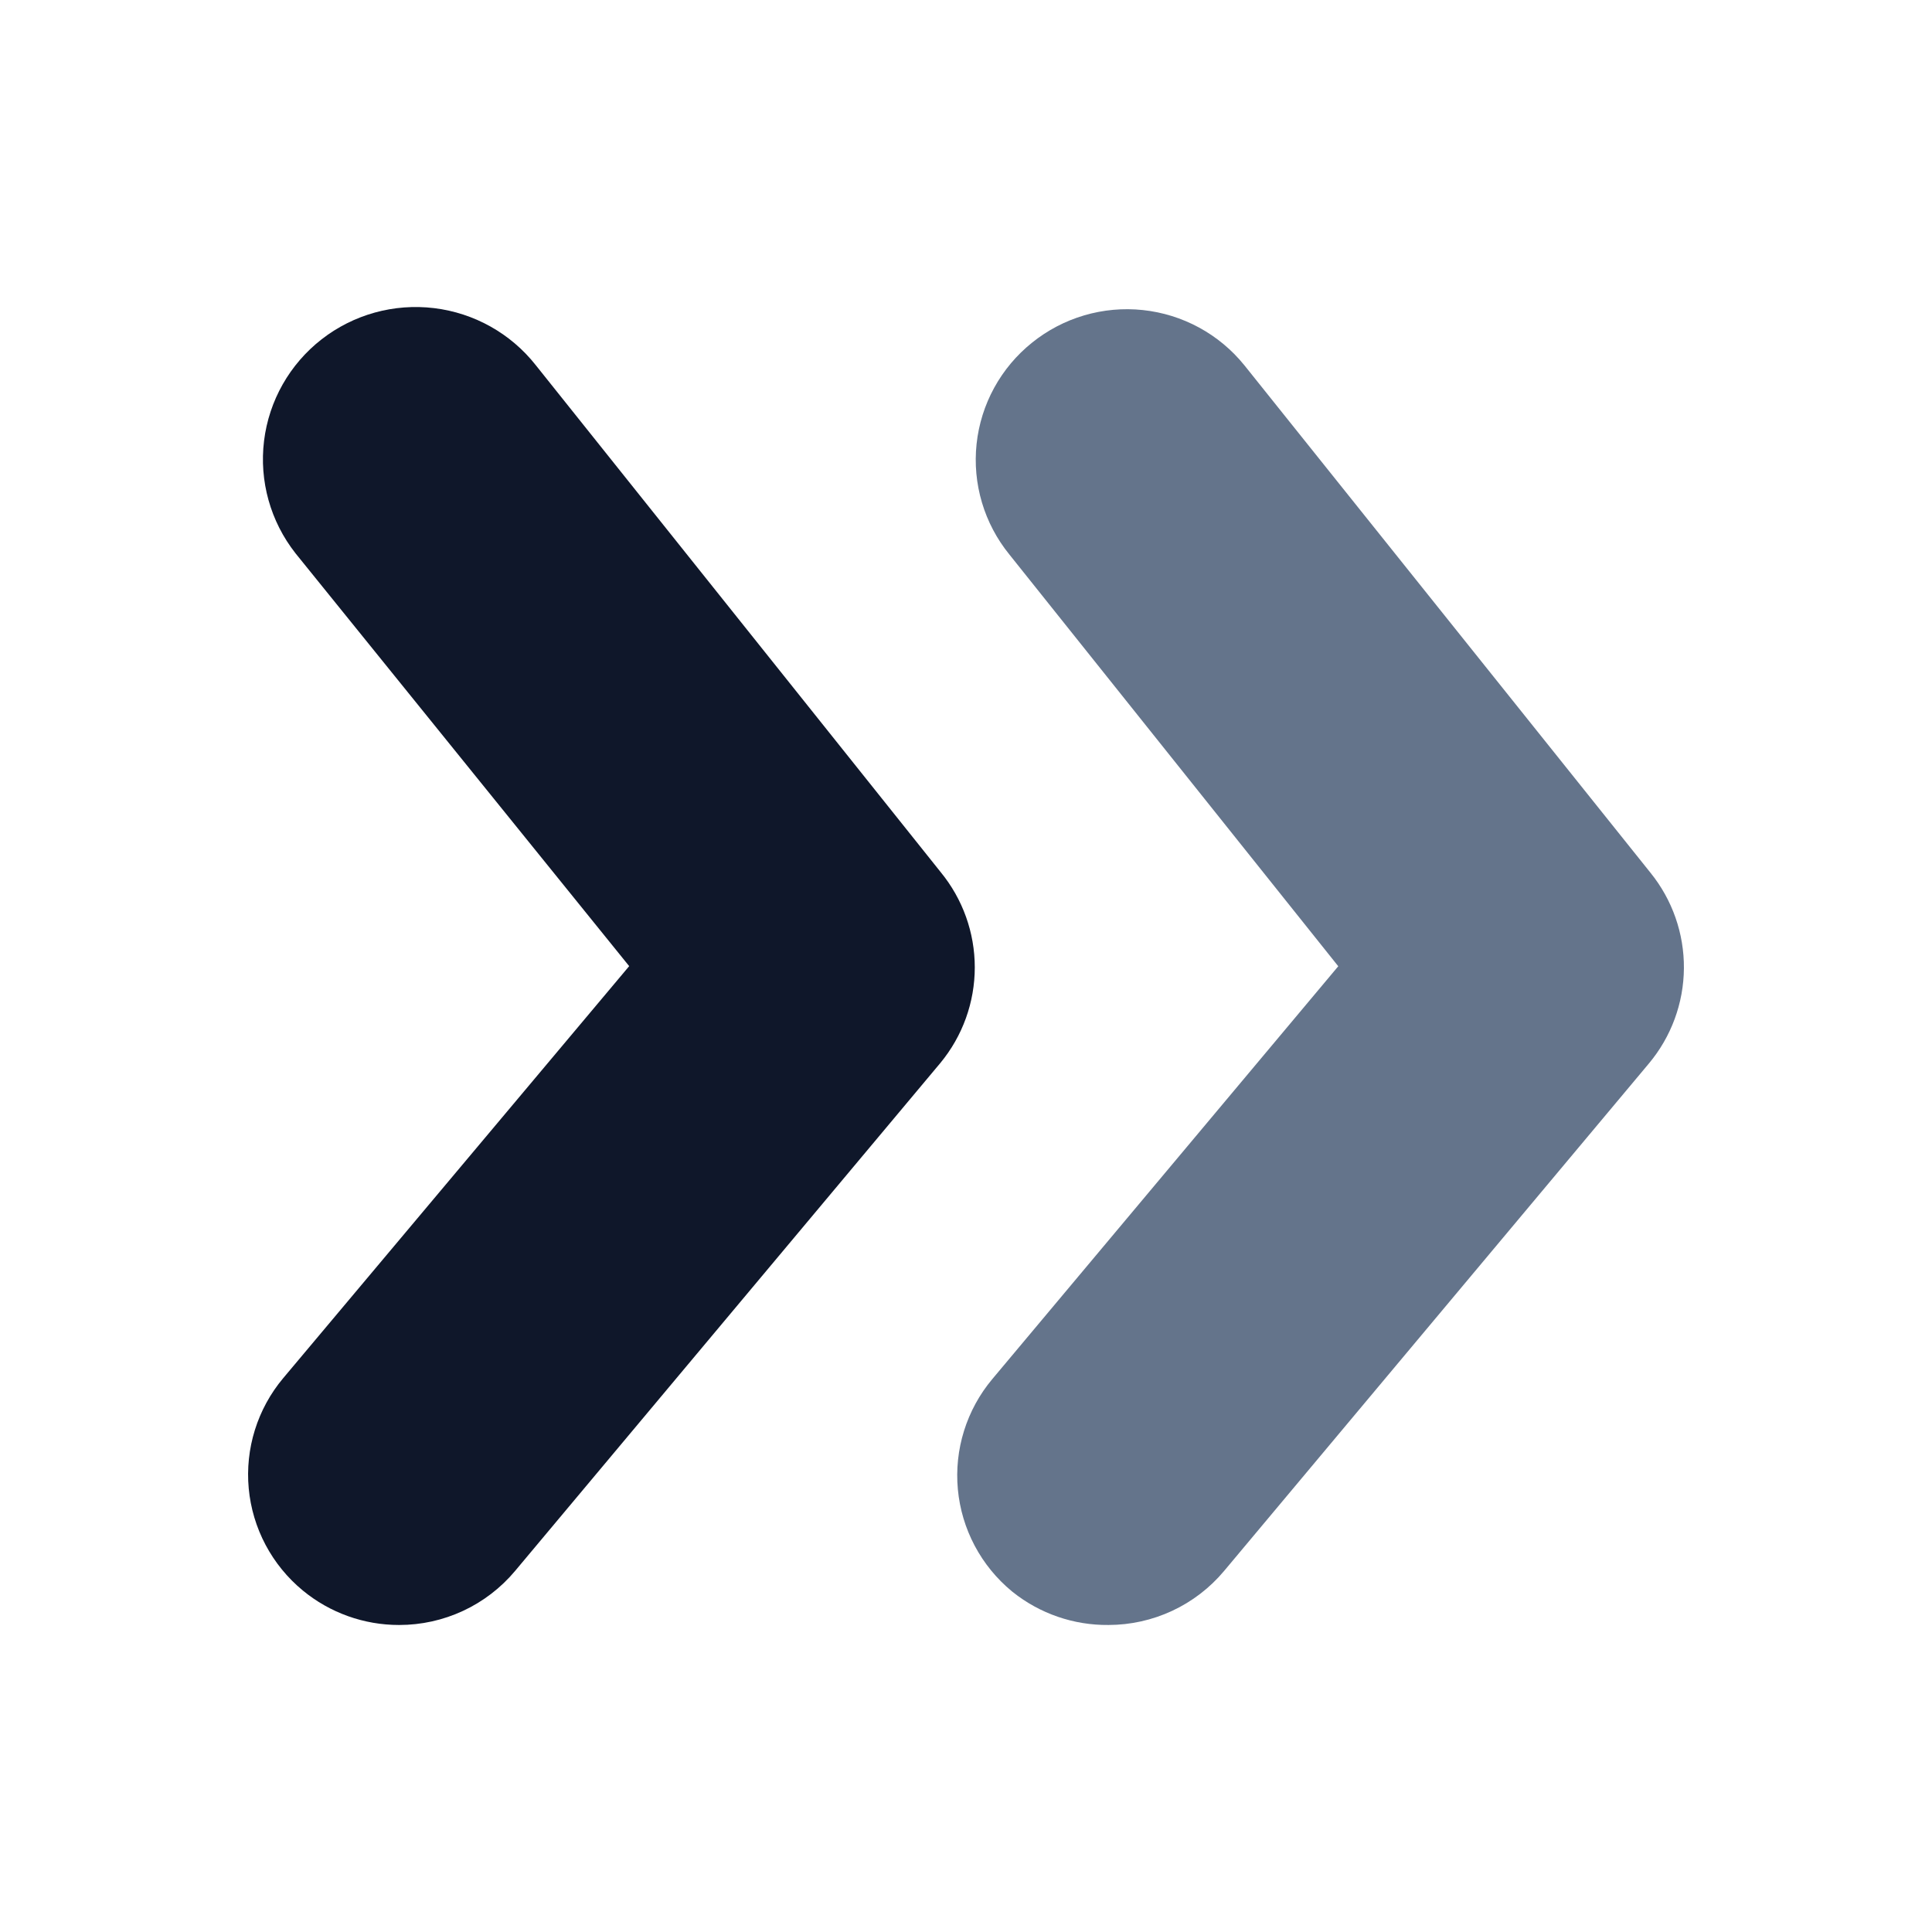 <svg width="880" height="880" viewBox="0 0 880 880" fill="none" xmlns="http://www.w3.org/2000/svg">
<path fill-rule="evenodd" clip-rule="evenodd" d="M470.084 156.081C477.097 150.424 485.156 146.203 493.799 143.654C502.467 141.097 511.555 140.271 520.542 141.223C529.529 142.175 538.242 144.886 546.181 149.203C554.121 153.521 561.131 159.362 566.807 166.396L566.845 166.443L751.763 397.517C761.732 409.832 767.123 425.22 766.998 441.068C766.872 456.952 761.212 472.287 751.006 484.457C751.002 484.461 750.999 484.465 750.996 484.469L557.57 715.539C551.104 723.267 543.014 729.474 533.879 733.726C524.815 737.945 514.94 740.137 504.944 740.155C489.089 740.323 473.65 735.017 461.258 725.116L461.072 724.968L460.888 724.816C453.93 719.073 448.172 712.015 443.95 704.043C439.727 696.071 437.123 687.343 436.291 678.36C435.459 669.377 436.416 660.319 439.105 651.707C441.794 643.096 446.161 635.103 451.951 628.185L609.559 440.114L459.724 252.524C454.067 245.553 449.835 237.538 447.274 228.932C444.695 220.269 443.862 211.183 444.822 202.196C445.783 193.21 448.517 184.504 452.865 176.581C457.201 168.681 463.053 161.716 470.084 156.081Z" fill="#64748B"/>
<path fill-rule="evenodd" clip-rule="evenodd" d="M286.582 440.064L134.699 252.147L134.575 251.989C123.185 237.502 118.03 219.085 120.271 200.792C122.513 182.5 131.96 165.871 146.495 154.548C161.028 143.228 179.462 138.13 197.747 140.35C215.989 142.564 232.632 151.887 244.017 166.31L428.512 397.297C438.52 409.517 444 424.818 444 440.621C444 456.517 438.455 471.906 428.334 484.161L428.27 484.239L234.618 715.537C234.616 715.539 234.615 715.541 234.613 715.543C228.145 723.271 220.053 729.477 210.917 733.729C201.798 737.972 191.858 740.166 181.8 740.159C165.789 740.18 150.26 734.625 137.906 724.436L137.9 724.431C130.939 718.688 125.179 711.628 120.954 703.653C116.729 695.678 114.124 686.947 113.291 677.96C112.459 668.974 113.416 659.913 116.106 651.298C118.797 642.683 123.166 634.688 128.96 627.768L286.582 440.064Z" fill="#0F172A"/>
</svg>
